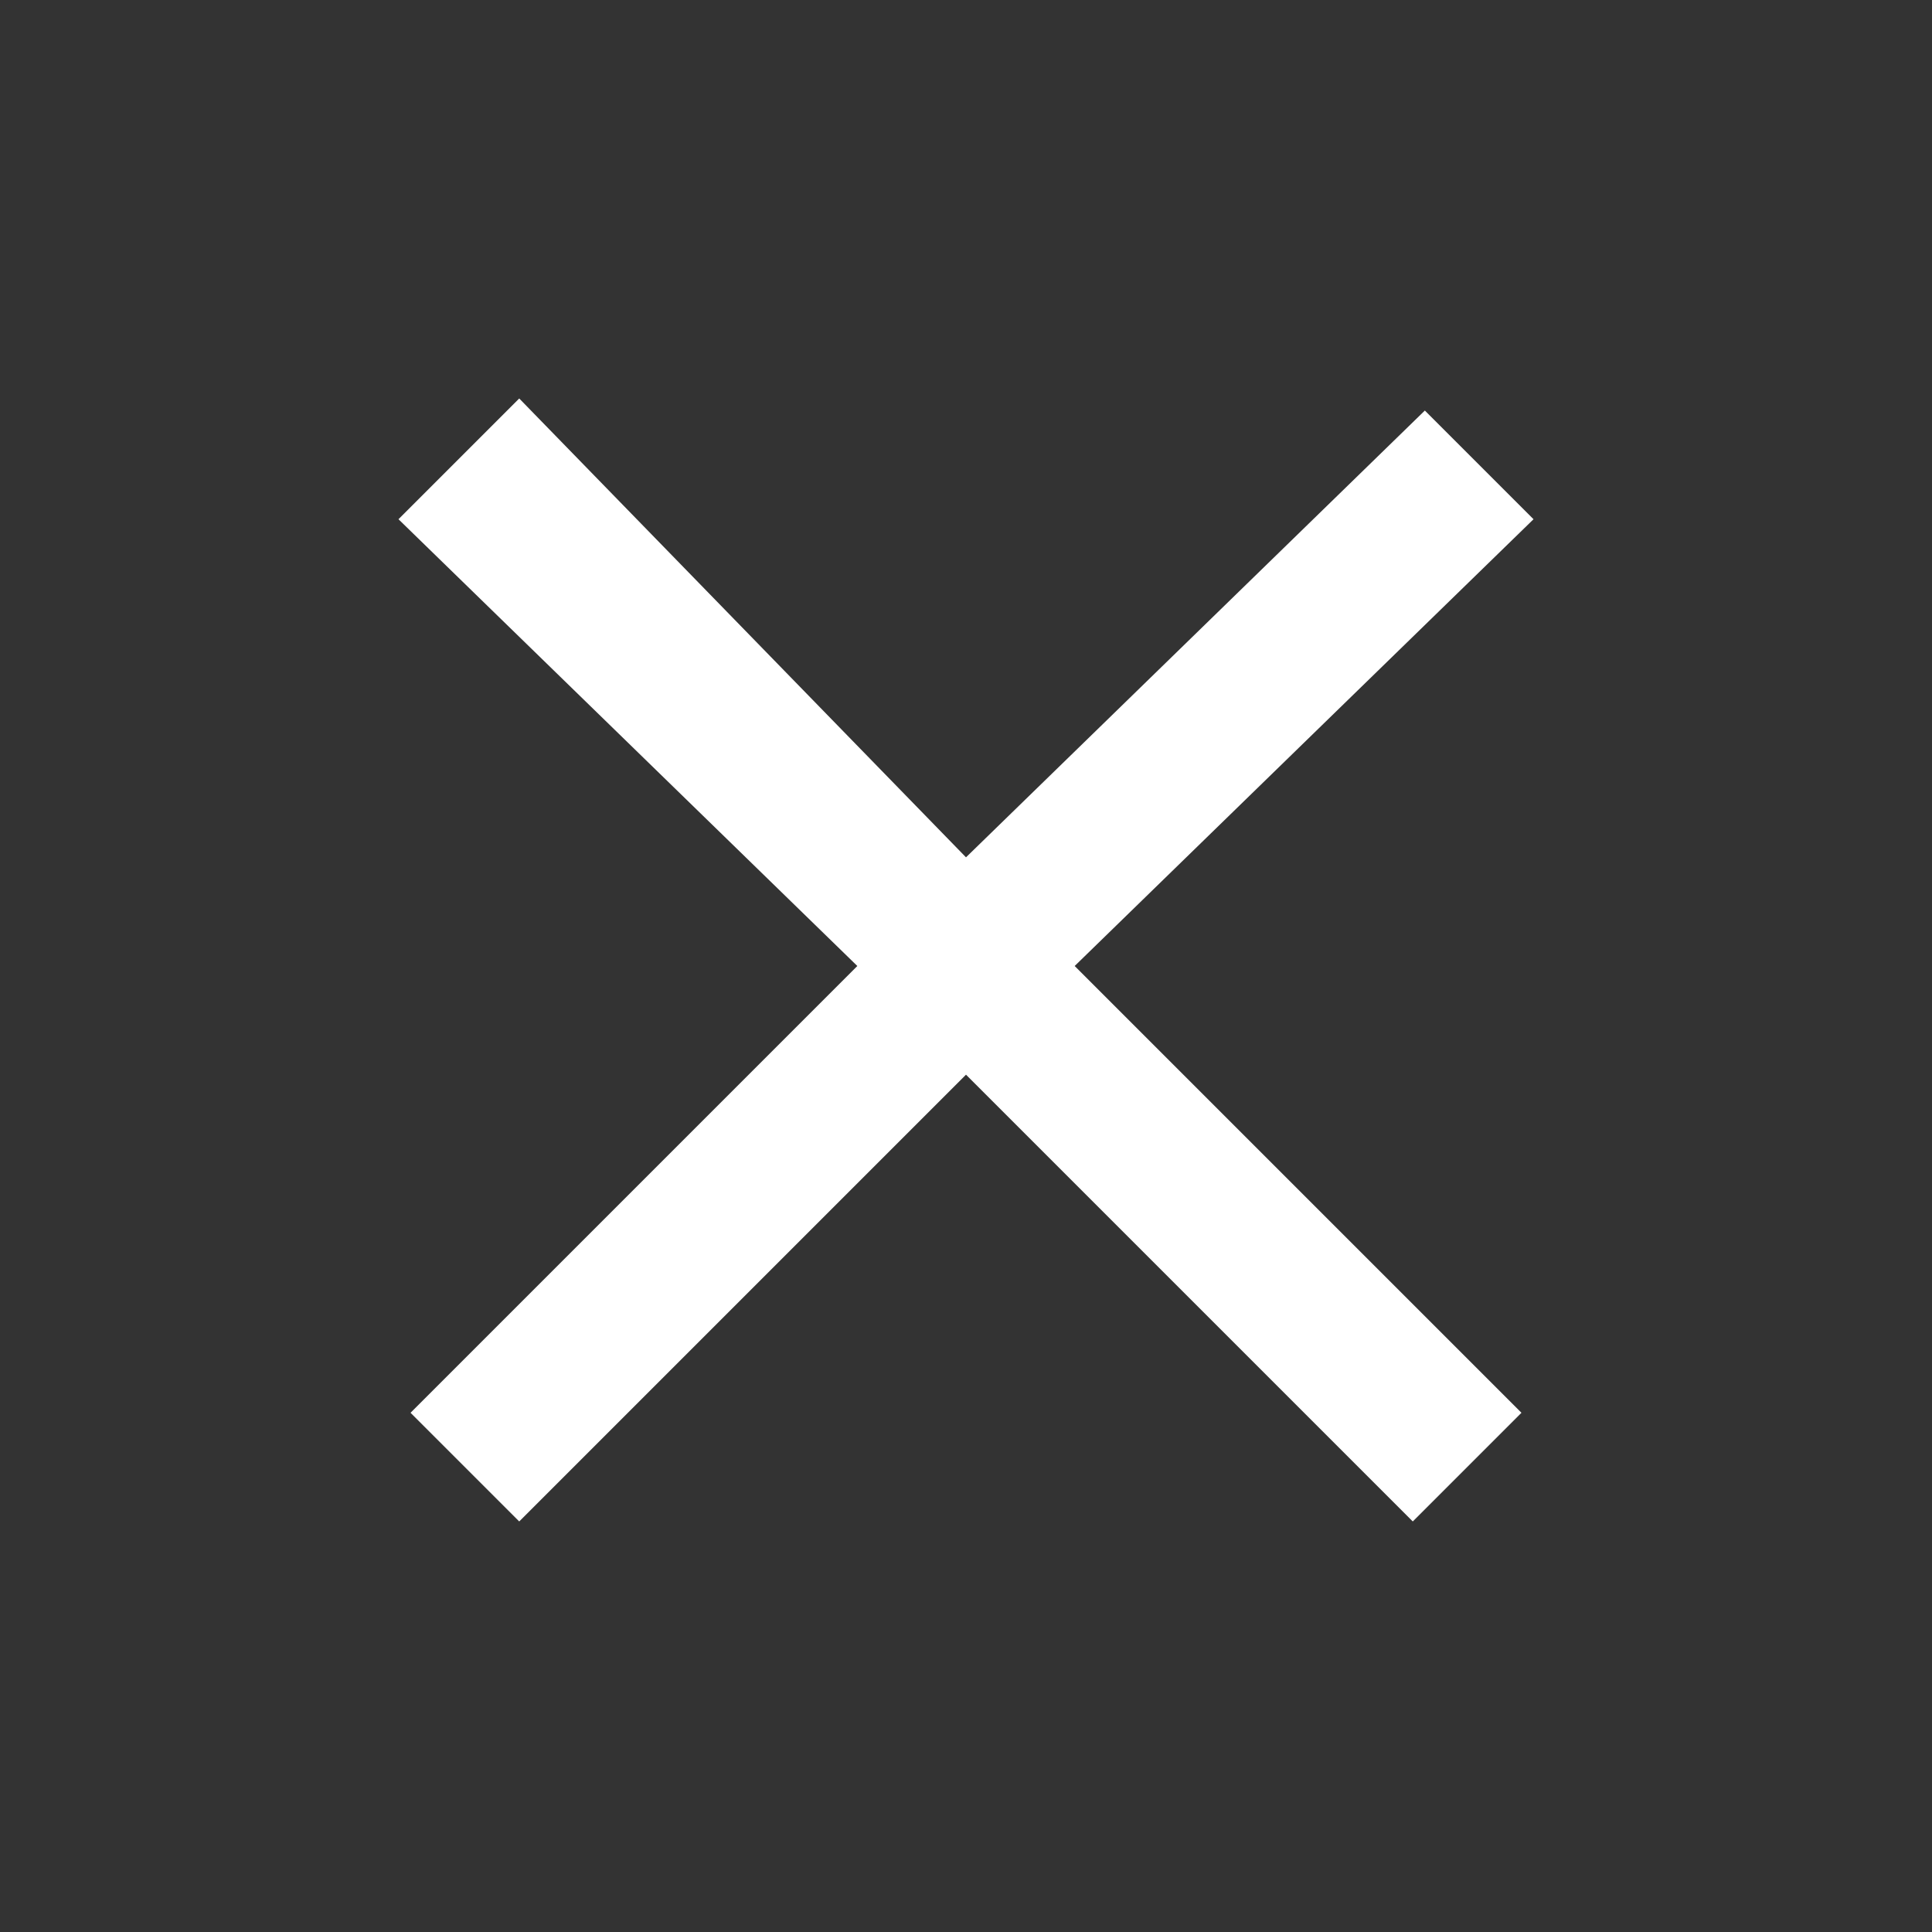 <svg xmlns="http://www.w3.org/2000/svg" xmlns:xlink="http://www.w3.org/1999/xlink" id="Layer_1" x="0" y="0" enable-background="new 0 0 16 16" version="1.1" viewBox="0 0 16 16" xml:space="preserve"><rect x="0" y="0" width="16" height="16" fill="#333333" stroke="none"/><style type="text/css">.st0{fill:#fff}.st1{fill:none}</style><path d="M12.7,4.3l-0.9-0.9L8,7.1L4.3,3.3L3.3,4.3L7.1,8l-3.7,3.7l0.9,0.9L8,8.9l3.7,3.7l0.9-0.9L8.9,8L12.7,4.3z" class="st0"/><path d="M0,0h16v16H0V0z" class="st1"/></svg>